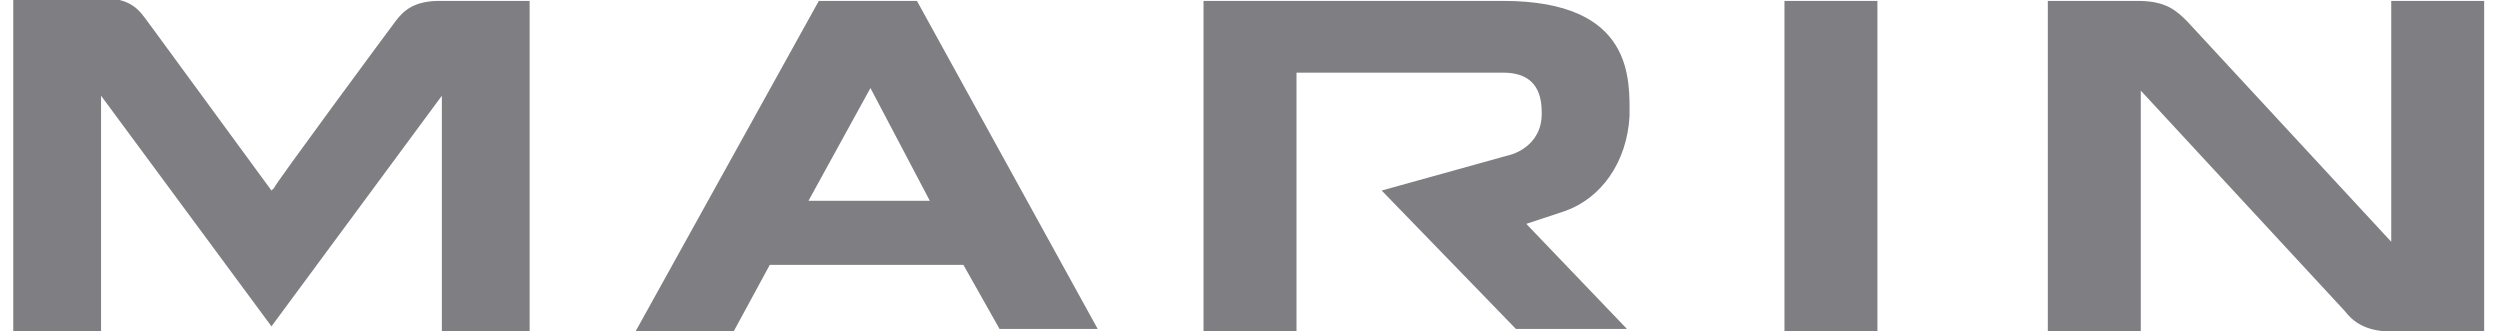 <svg xmlns="http://www.w3.org/2000/svg" width="181" height="24" fill="none"><g clip-path="url(#clip0)"><path fill="#7E7E83" d="M28.627 1.55c-.561.742-8.786 11.874-8.786 12.06l-.187.185L10.68 1.55C10.119.808 9.558-.12 7.504-.12H.961V24h6.356V6.93l12.337 16.698L31.99 6.931V24h6.355V.066h-6.542c-1.87 0-2.618.742-3.177 1.484zM129.195.066h6.73V24h-6.73V.066zm43.931 0v17.44L158.355 1.55c-.748-.742-1.497-1.484-3.55-1.484h-6.543V24h6.73V6.56l14.767 15.955c.562.742 1.498 1.485 3.364 1.485h6.73V.066h-6.73.003zm-106.74 0h-7.103L46.01 24h7.104l2.618-4.824H69.75l2.617 4.638h7.105L66.386.066zm-7.852 14.471l4.486-8.163 4.3 8.163h-8.786zM108.82.066H87.136V24h6.73V5.26h14.954c2.615 0 2.802 1.856 2.802 2.97 0 2.411-2.243 2.968-2.243 2.968l-9.345 2.597 9.719 10.02h8.038l-7.289-7.608 2.805-.928c2.615-.927 4.484-3.525 4.671-6.864 0-2.598.374-8.35-9.158-8.35zM13.673-146.506l20.748-15.028 20.75 15.028-8.038-24.304 20.748-14.843h-25.61l-7.847-24.119-7.85 24.119H.774L21.71-170.81l-8.037 24.304zM.025-90.475v2.969l2.805 1.484-.187-1.855 2.618-2.226c2.989-2.598 5.981.185 5.981.185l-5.981 4.824 2.615 1.113s1.123.371 2.246.186c1.12-.186 10.652-1.856 10.652-1.856l1.123-.742 5.233 3.525-.562-3.154 5.048 3.34-.561-2.783 5.235 3.34-.561-2.969 2.992 2.04 27.292-40.631H56.29l2.06-2.969-6.172.928 1.685-2.226-5.984.927 1.871-2.597-26.171 3.525c-.374-1.484-1.31-2.968-2.618-3.896-2.802-1.855-6.73-1.113-8.599 1.67-1.123 1.855-1.31 4.081-.561 5.937-2.24 1.67-4.484 3.896-6.169 6.493-5.045 7.422-4.296 15.771-4.296 15.771l-5.984 10.39 2.992 1.298 1.684-2.04H.025zm9.348-17.069v6.123l-5.048 1.299 5.048-7.422z"/></g><defs><clipPath id="clip0"><path fill="#fff" d="M0 0h181v24H0z"/></clipPath></defs></svg>
